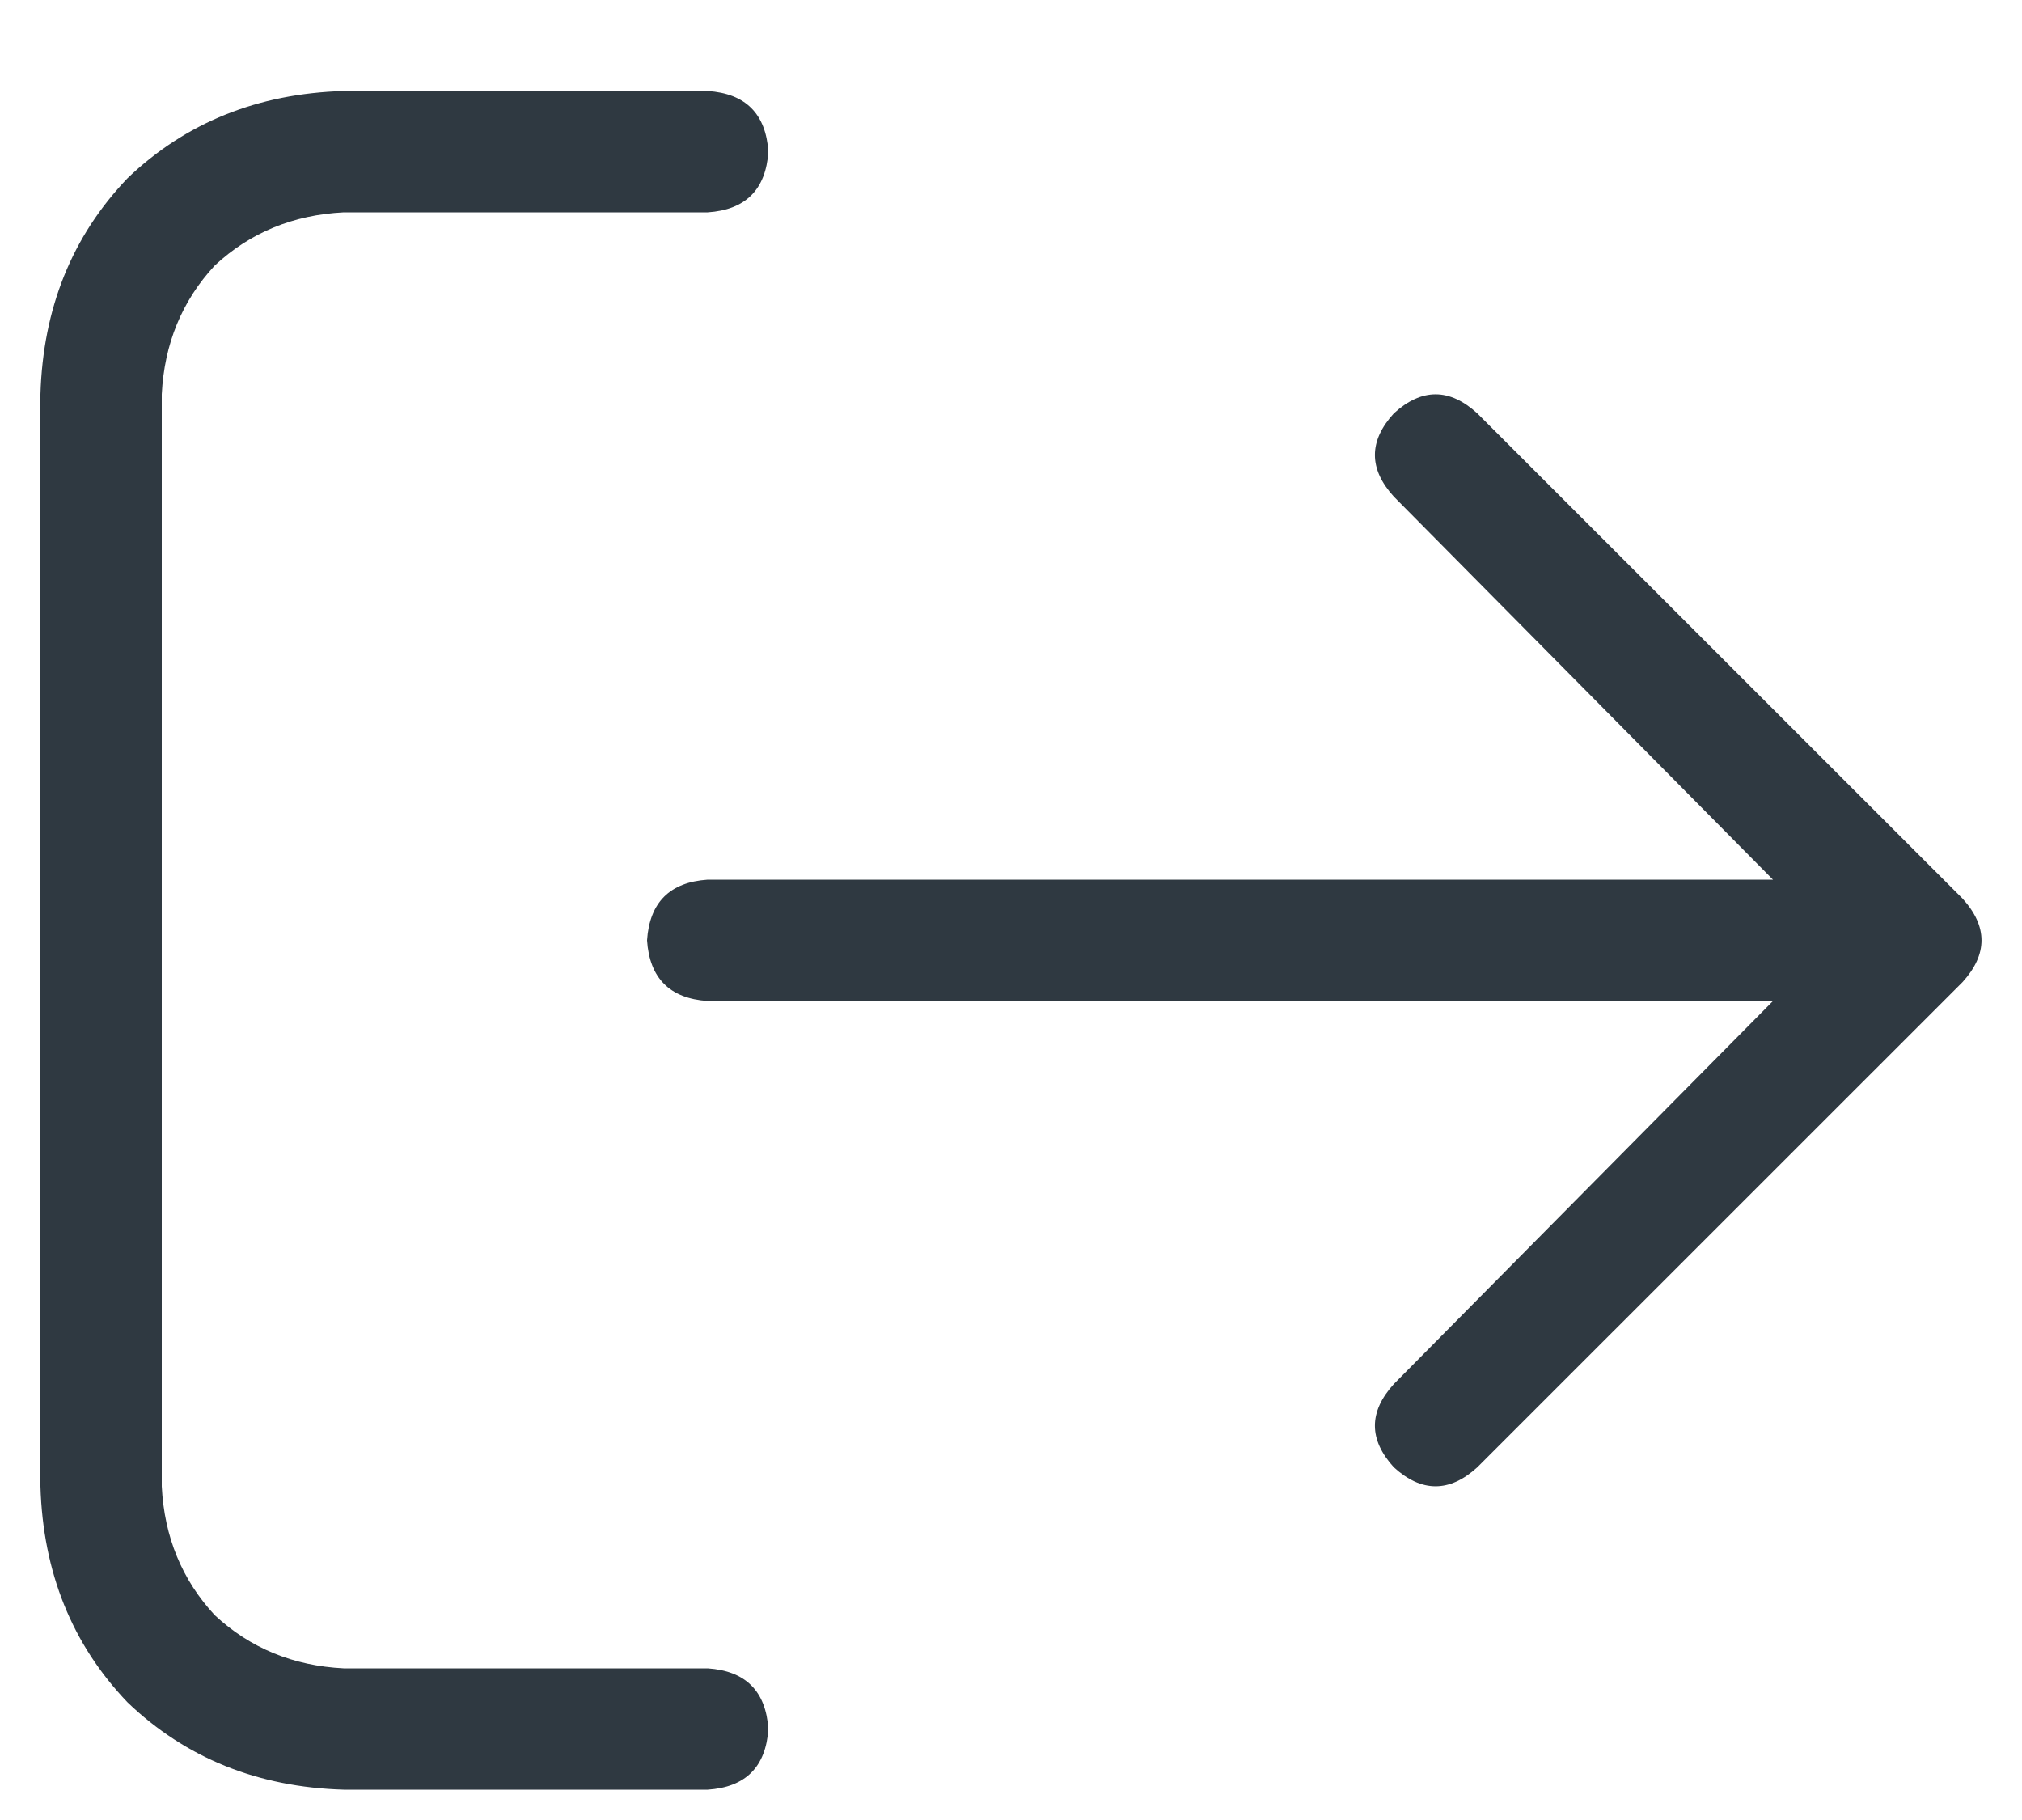 <svg width="20" height="18" viewBox="0 0 20 18" fill="none" xmlns="http://www.w3.org/2000/svg">
    <path d="M19.412 9.713L14.612 14.512C14.337 14.762 14.062 14.762 13.787 14.512C13.537 14.238 13.537 13.963 13.787 13.688L17.537 9.9H7C6.625 9.875 6.425 9.675 6.4 9.3C6.425 8.925 6.625 8.725 7 8.7H17.537L13.787 4.912C13.537 4.638 13.537 4.362 13.787 4.088C14.062 3.837 14.337 3.837 14.612 4.088L19.412 8.887C19.662 9.162 19.662 9.438 19.412 9.713ZM7 2.1H3.4C2.9 2.125 2.475 2.3 2.125 2.625C1.8 2.975 1.625 3.4 1.6 3.9V14.7C1.625 15.2 1.8 15.625 2.125 15.975C2.475 16.3 2.9 16.475 3.4 16.5H7C7.375 16.525 7.575 16.725 7.6 17.1C7.575 17.475 7.375 17.675 7 17.7H3.4C2.55 17.675 1.837 17.387 1.262 16.837C0.712 16.262 0.425 15.55 0.4 14.7V3.9C0.425 3.05 0.712 2.337 1.262 1.762C1.837 1.212 2.55 0.925 3.4 0.9H7C7.375 0.925 7.575 1.125 7.6 1.5C7.575 1.875 7.375 2.075 7 2.1Z" fill="#2F3941"/>
    </svg>
    